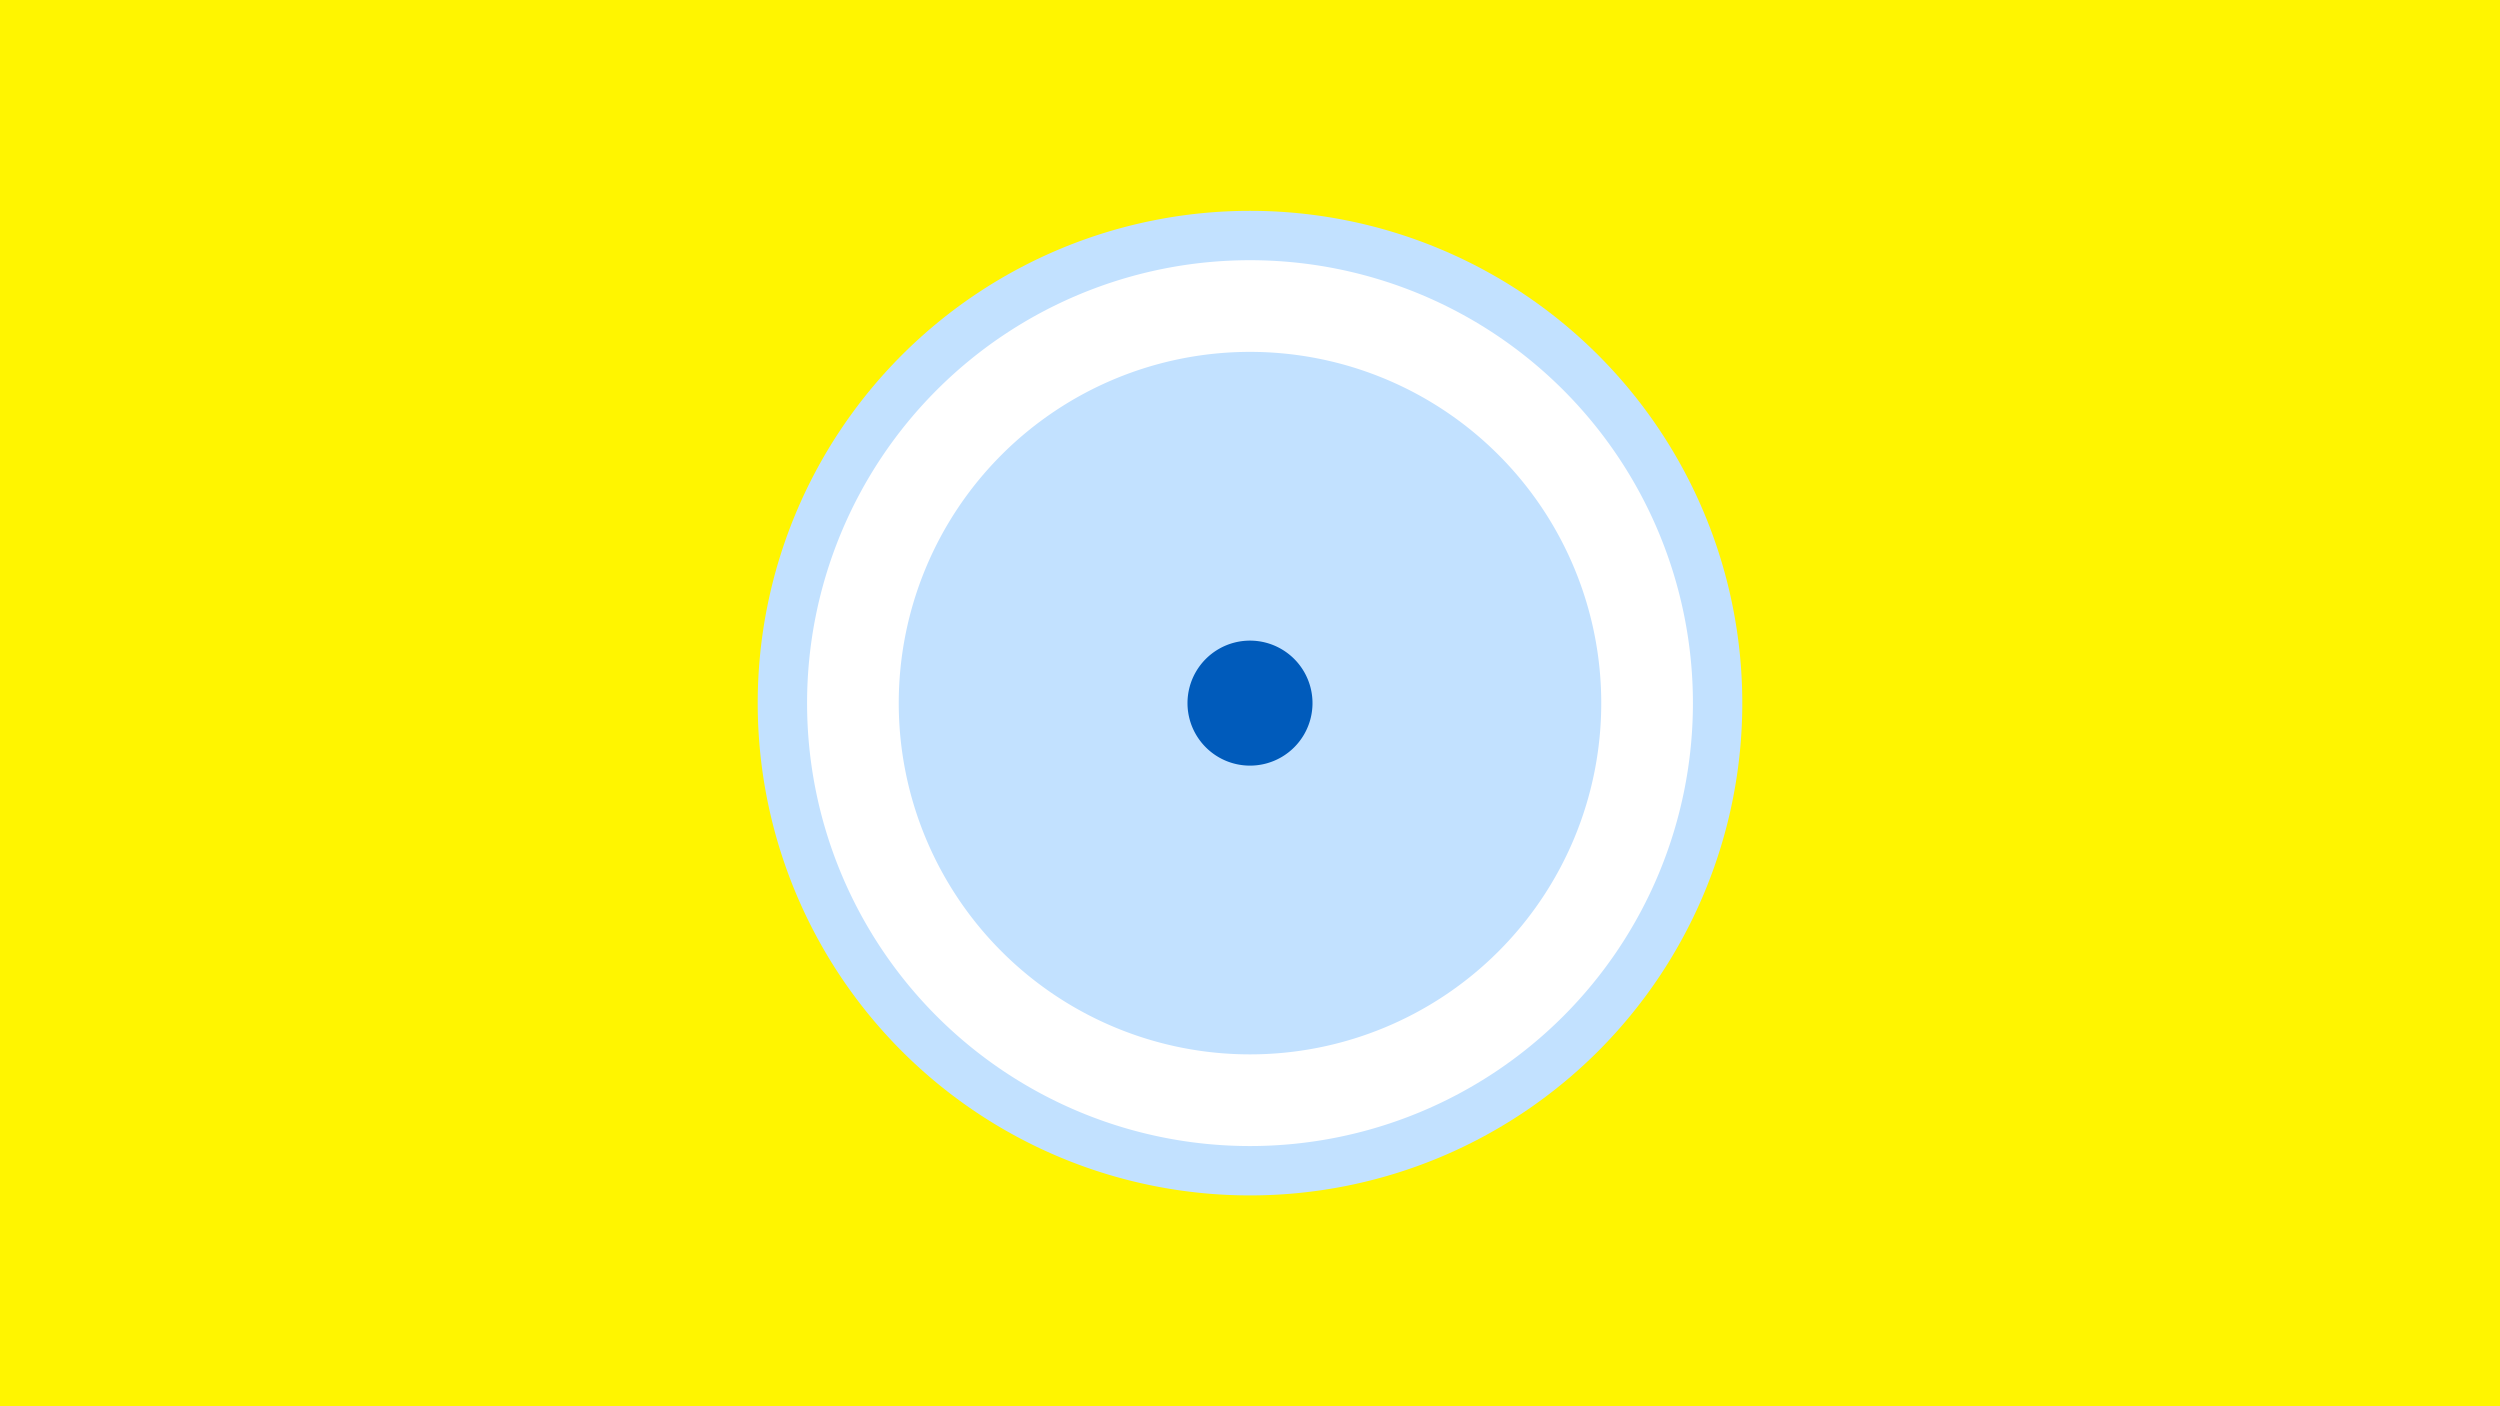 <svg width="1200" height="675" viewBox="-500 -500 1200 675" xmlns="http://www.w3.org/2000/svg"><title>19072-9944411421</title><path d="M-500-500h1200v675h-1200z" fill="#fff500"/><path d="M336.3-162.5a236.3 236.3 0 1 1-472.6 0 236.3 236.3 0 1 1 472.6 0z" fill="#c2e1ff"/><path d="M312.6-162.5a212.6 212.6 0 1 1-425.2 0 212.6 212.6 0 1 1 425.2 0z m-381.2 0a168.6 168.6 0 1 0 337.2 0 168.6 168.6 0 1 0-337.2 0z" fill="#fff"/><path d="M130-162.5a30 30 0 1 1-60 0 30 30 0 1 1 60 0z" fill="#005bbb"/></svg>
